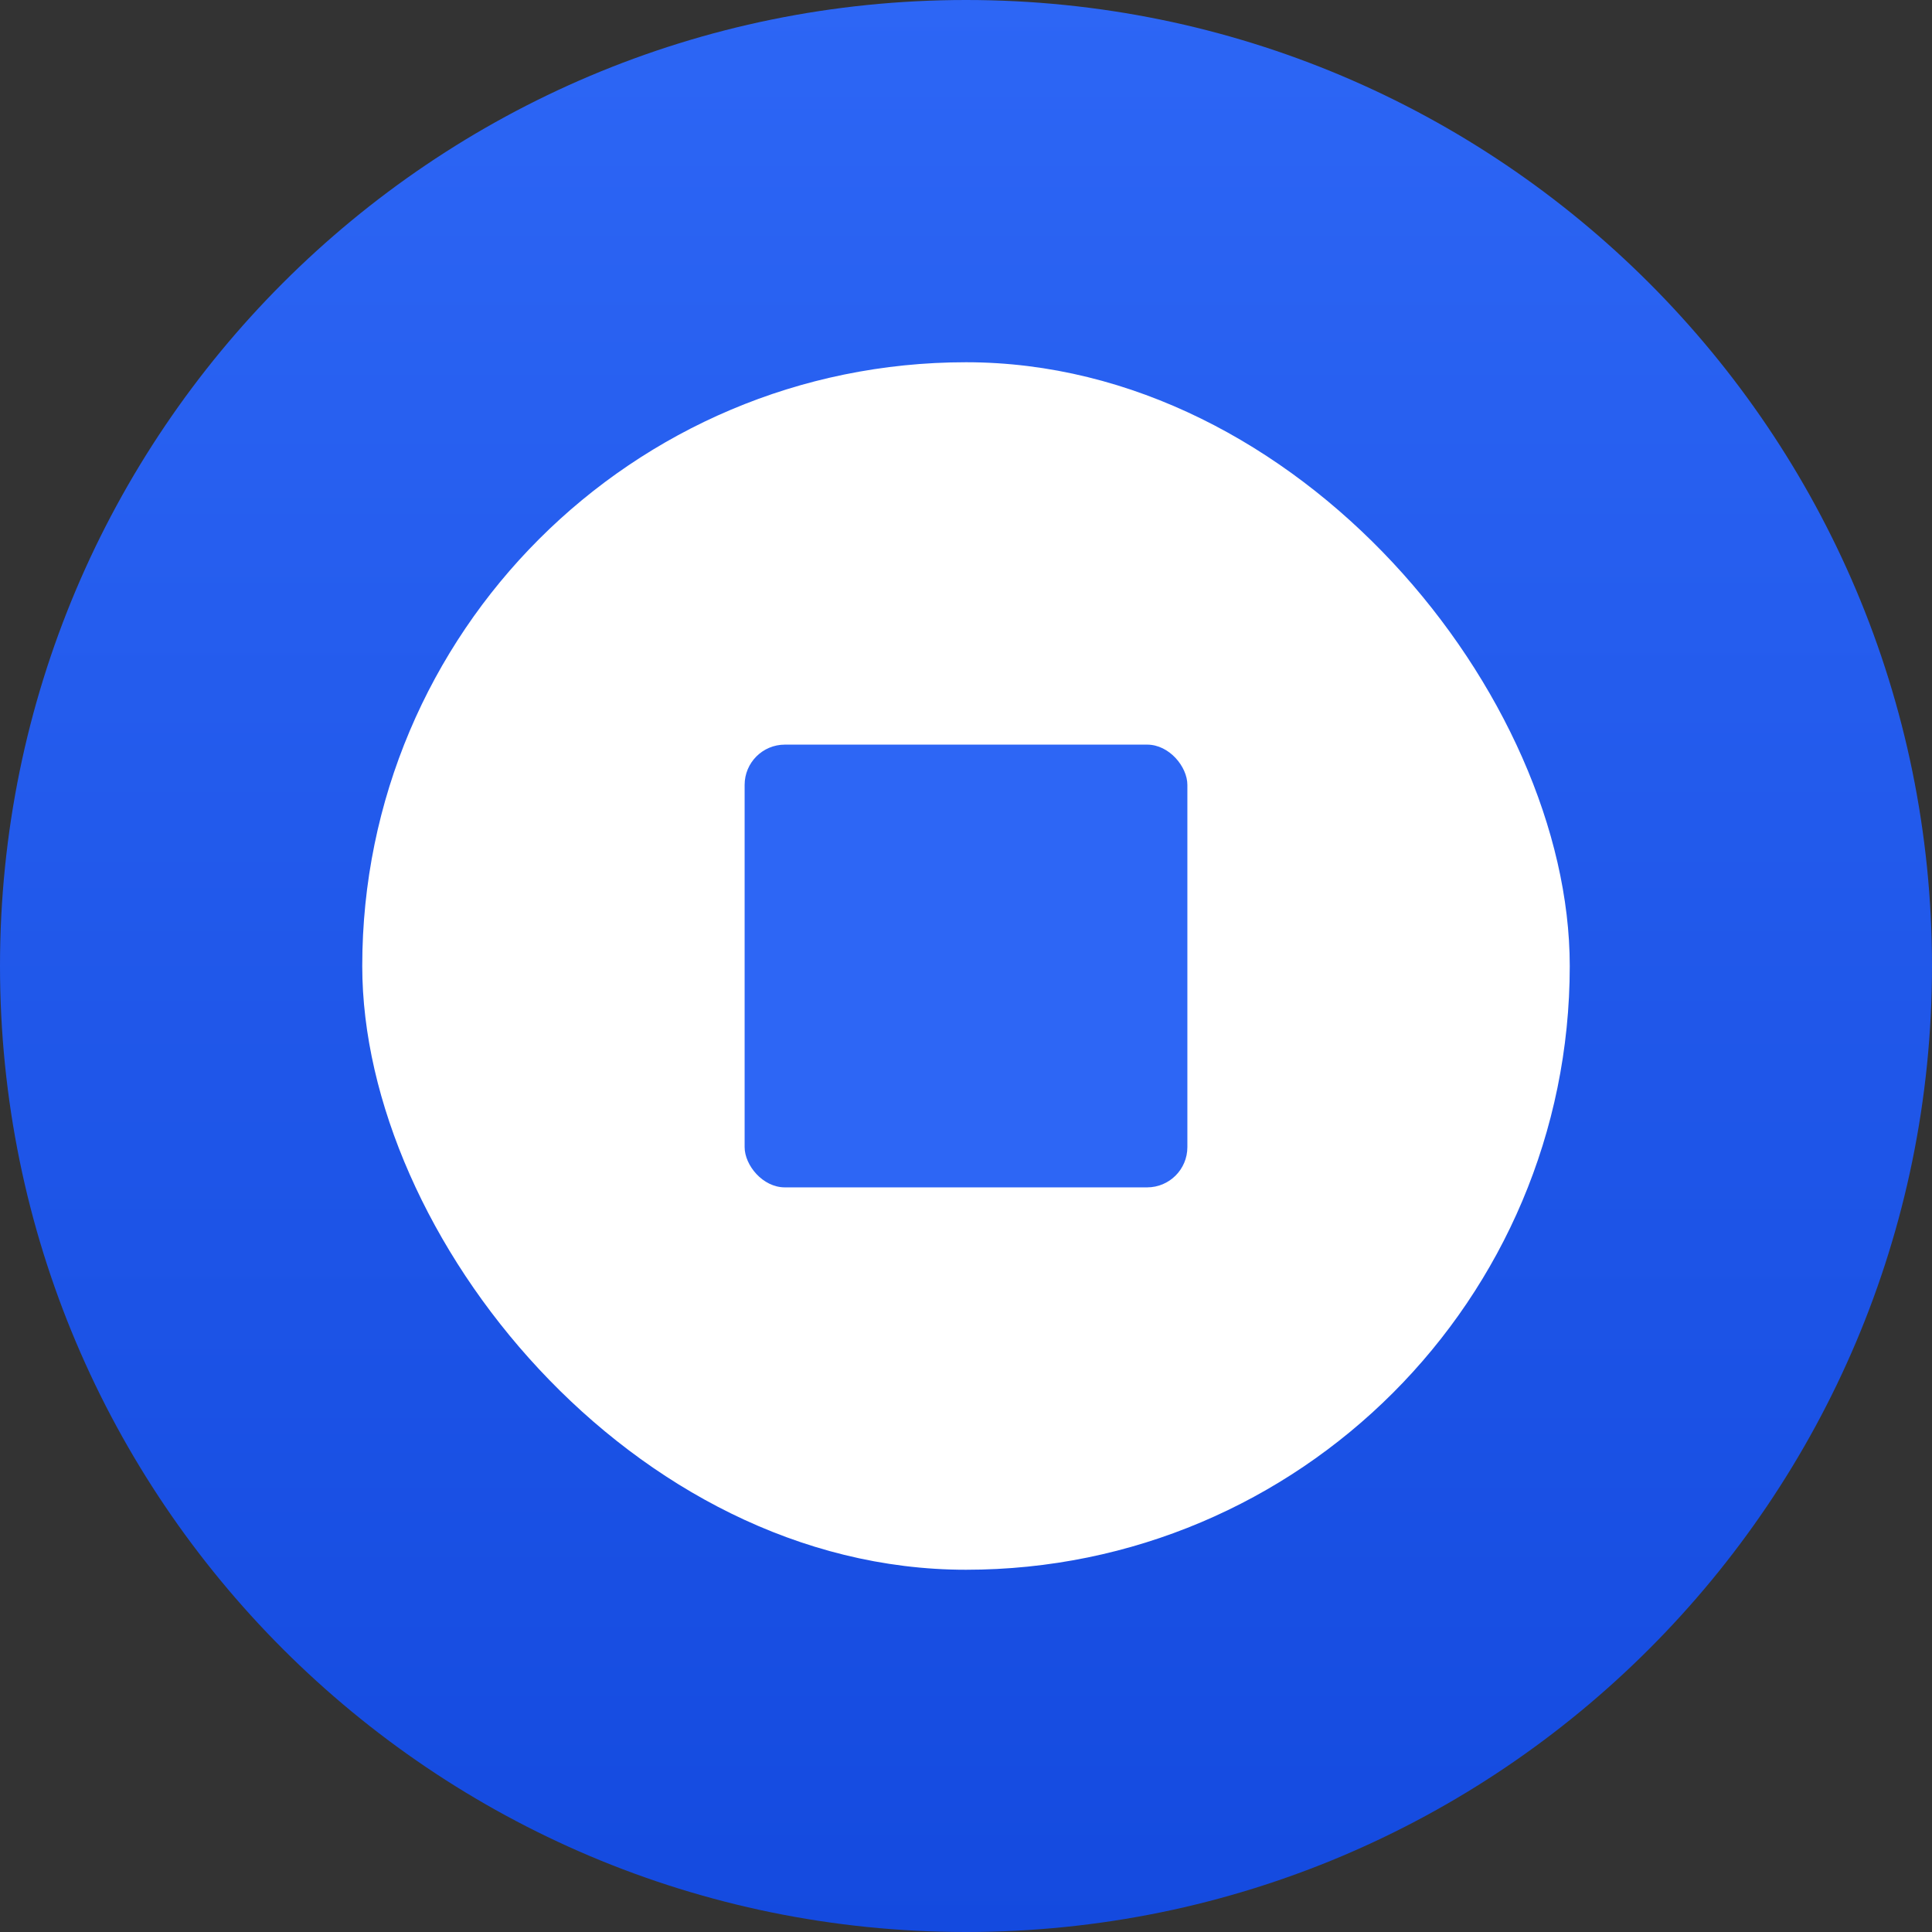 <?xml version="1.0" encoding="UTF-8"?>
<svg width="96px" height="96px" viewBox="0 0 96 96" version="1.1" xmlns="http://www.w3.org/2000/svg" xmlns:xlink="http://www.w3.org/1999/xlink">
    <rect x="0" y="0" width="96" height="96" fill="#333333" stroke="none"/>
    <title>coinbase</title>
    <defs>
        <linearGradient x1="50%" y1="0%" x2="50%" y2="100%" id="linearGradient-1">
            <stop stop-color="#2D66F5" offset="0%"></stop>
            <stop stop-color="#144ADF" offset="100%"></stop>
        </linearGradient>
    </defs>
    <g id="Page-1" stroke="none" stroke-width="1" fill="none" fill-rule="evenodd">
        <g id="coinbase" fill-rule="nonzero">
            <path d="M96,48 C96,21.49 74.51,0 48,0 C21.49,0 0,21.49 0,48 C0,74.51 21.49,96 48,96 C74.51,96 96,74.51 96,48 Z" id="svg_1" fill="url(#linearGradient-1)"></path>
            <rect id="Rectangle" fill="#FFFFFF" x="18" y="18" width="60" height="60" rx="30"></rect>
            <rect id="Rectangle" fill="#2D66F5" x="37" y="37" width="22" height="22" rx="2"></rect>
        </g>
    </g>
</svg>